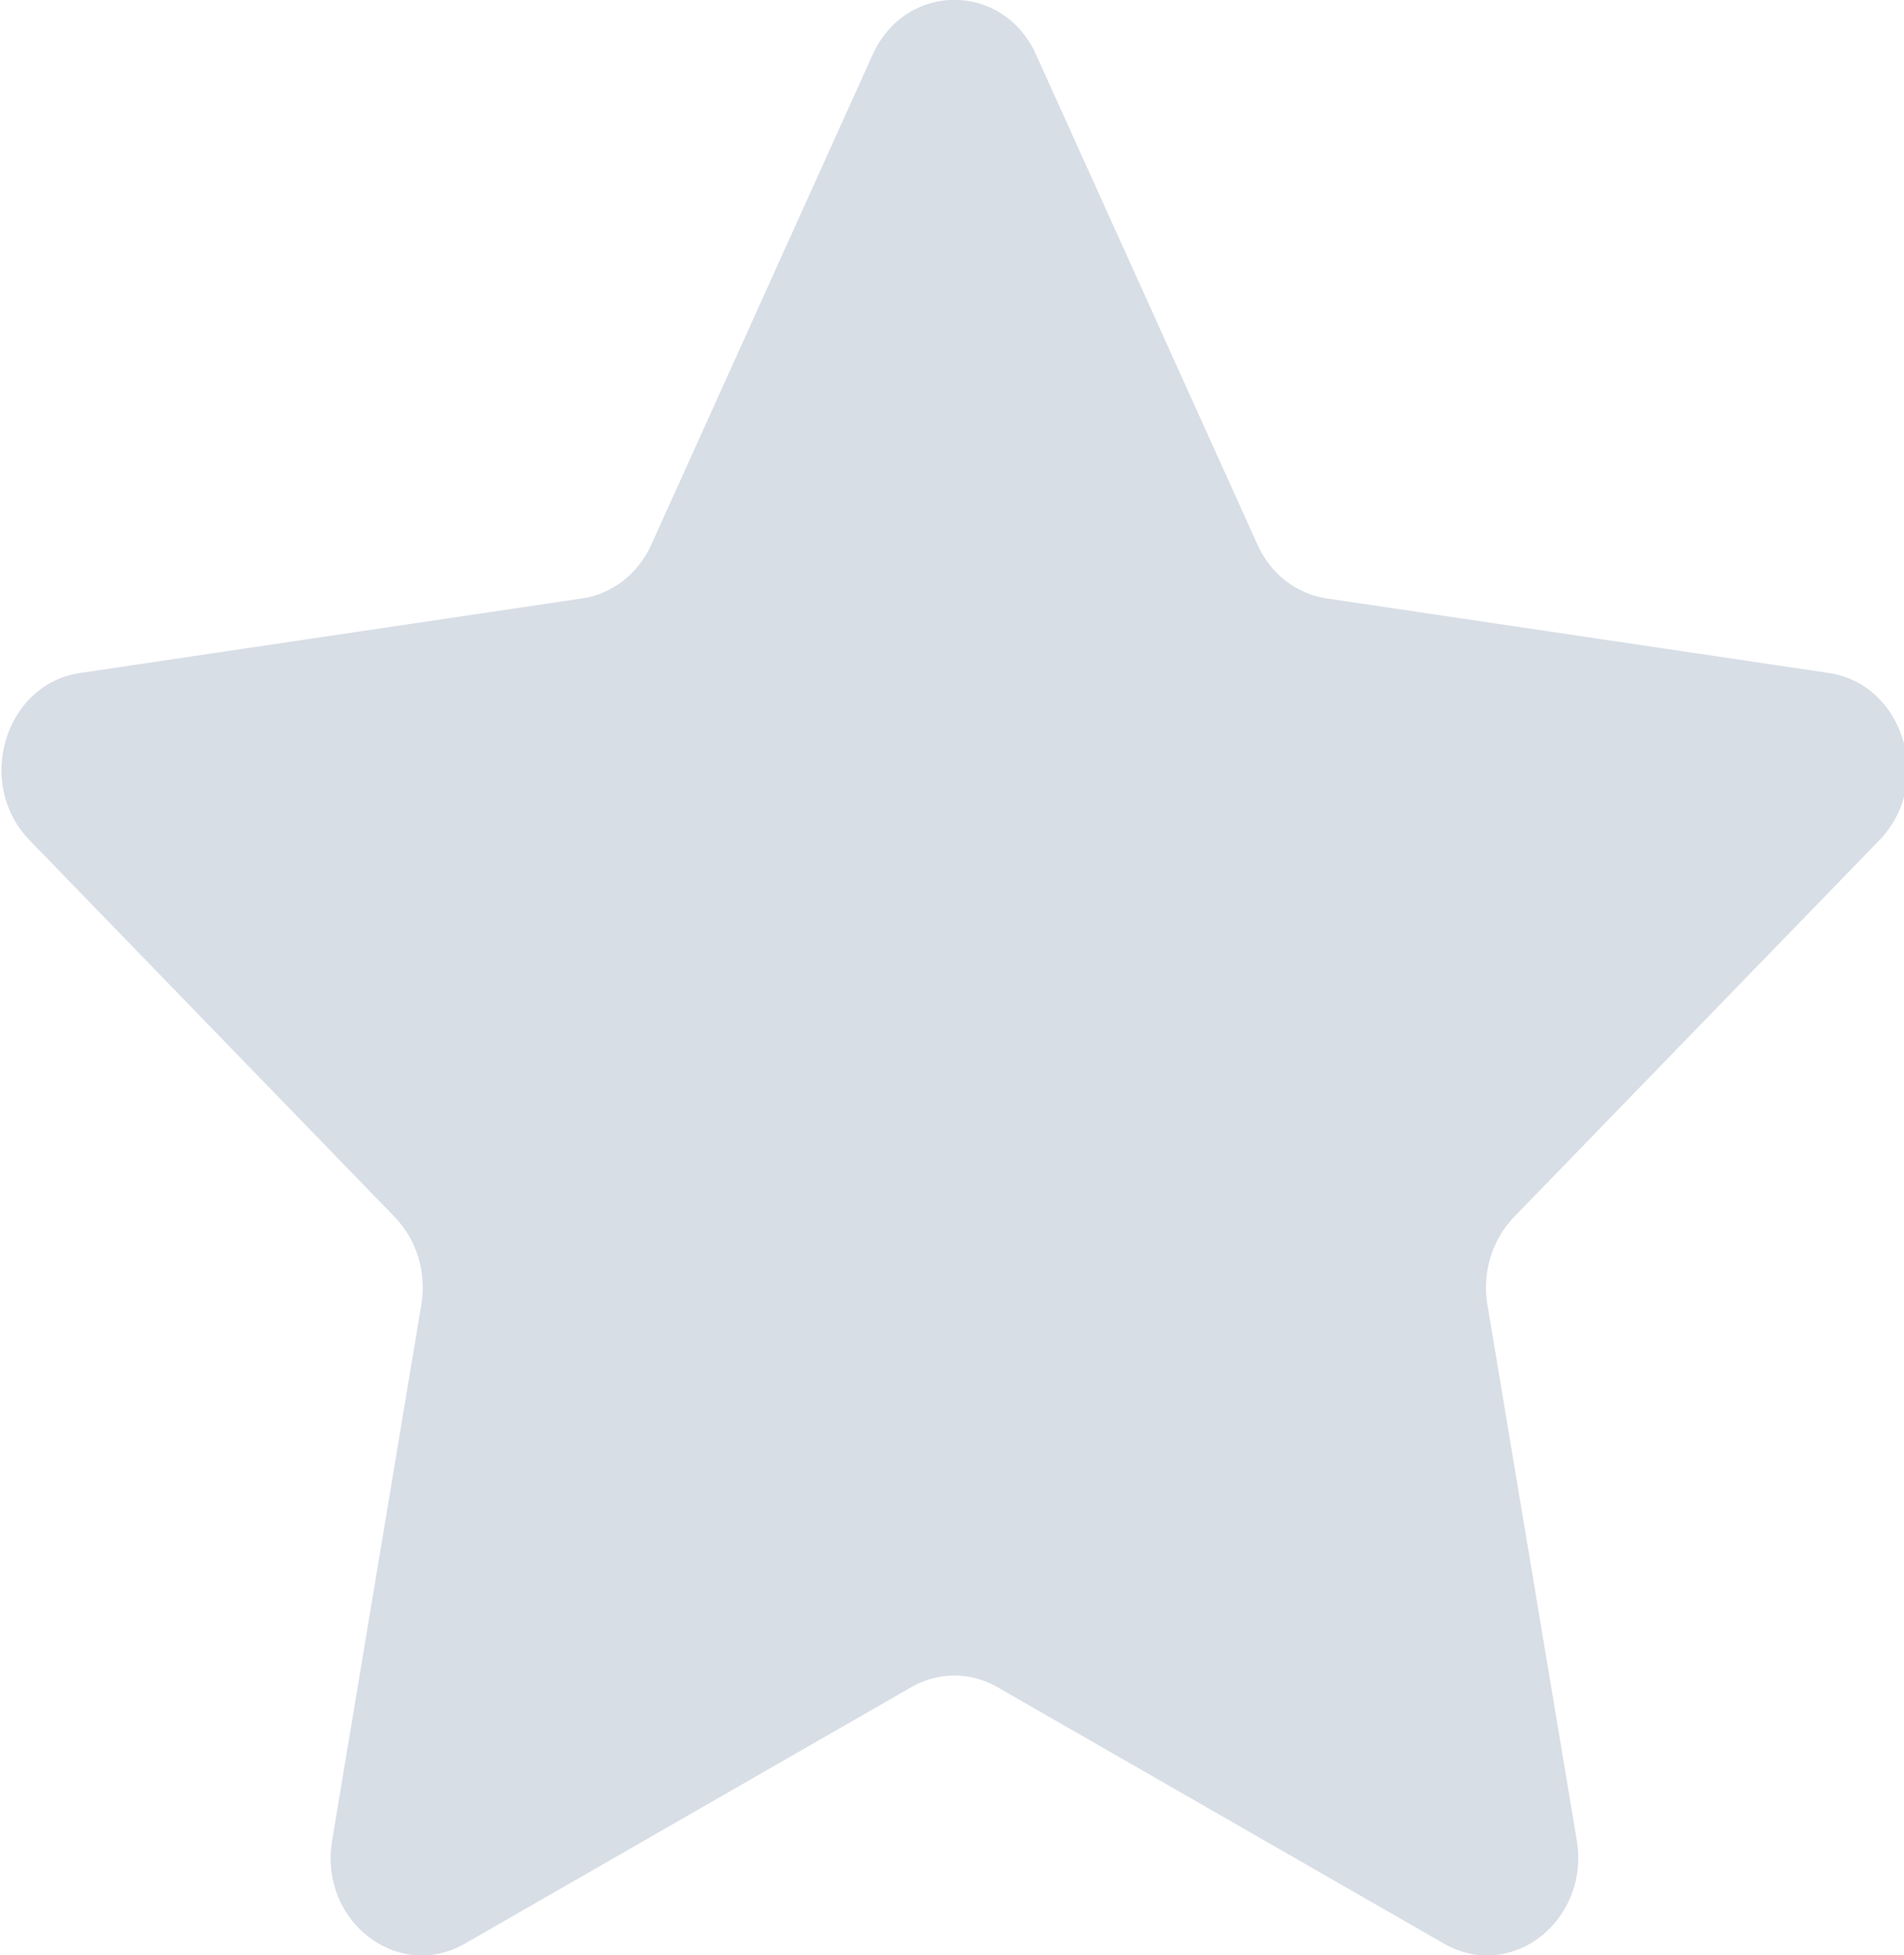 <svg xmlns="http://www.w3.org/2000/svg" xmlns:xlink="http://www.w3.org/1999/xlink" preserveAspectRatio="xMidYMid" width="16.56" height="17" viewBox="0 0 16.56 17"><defs><style>.cls-1 {fill: #d8dee6; fill-rule: evenodd;}</style></defs><path d="M9.012,0.477 L10.936,4.733 C11.050,4.989 11.277,5.165 11.540,5.203 L15.906,5.851 C16.561,5.948 16.823,6.813 16.346,7.305 L13.167,10.582 C12.977,10.780 12.890,11.065 12.937,11.344 L13.714,16.000 C13.829,16.699 13.144,17.234 12.560,16.899 L8.674,14.668 C8.440,14.534 8.161,14.534 7.927,14.668 L4.042,16.899 C3.459,17.234 2.771,16.699 2.889,16.000 L3.664,11.344 C3.712,11.065 3.625,10.780 3.434,10.582 L0.257,7.305 C-0.220,6.813 0.041,5.948 0.696,5.851 L5.061,5.203 C5.325,5.165 5.551,4.989 5.666,4.733 L7.589,0.477 C7.877,-0.161 8.726,-0.161 9.012,0.477 Z" class="cls-1"/></svg>
